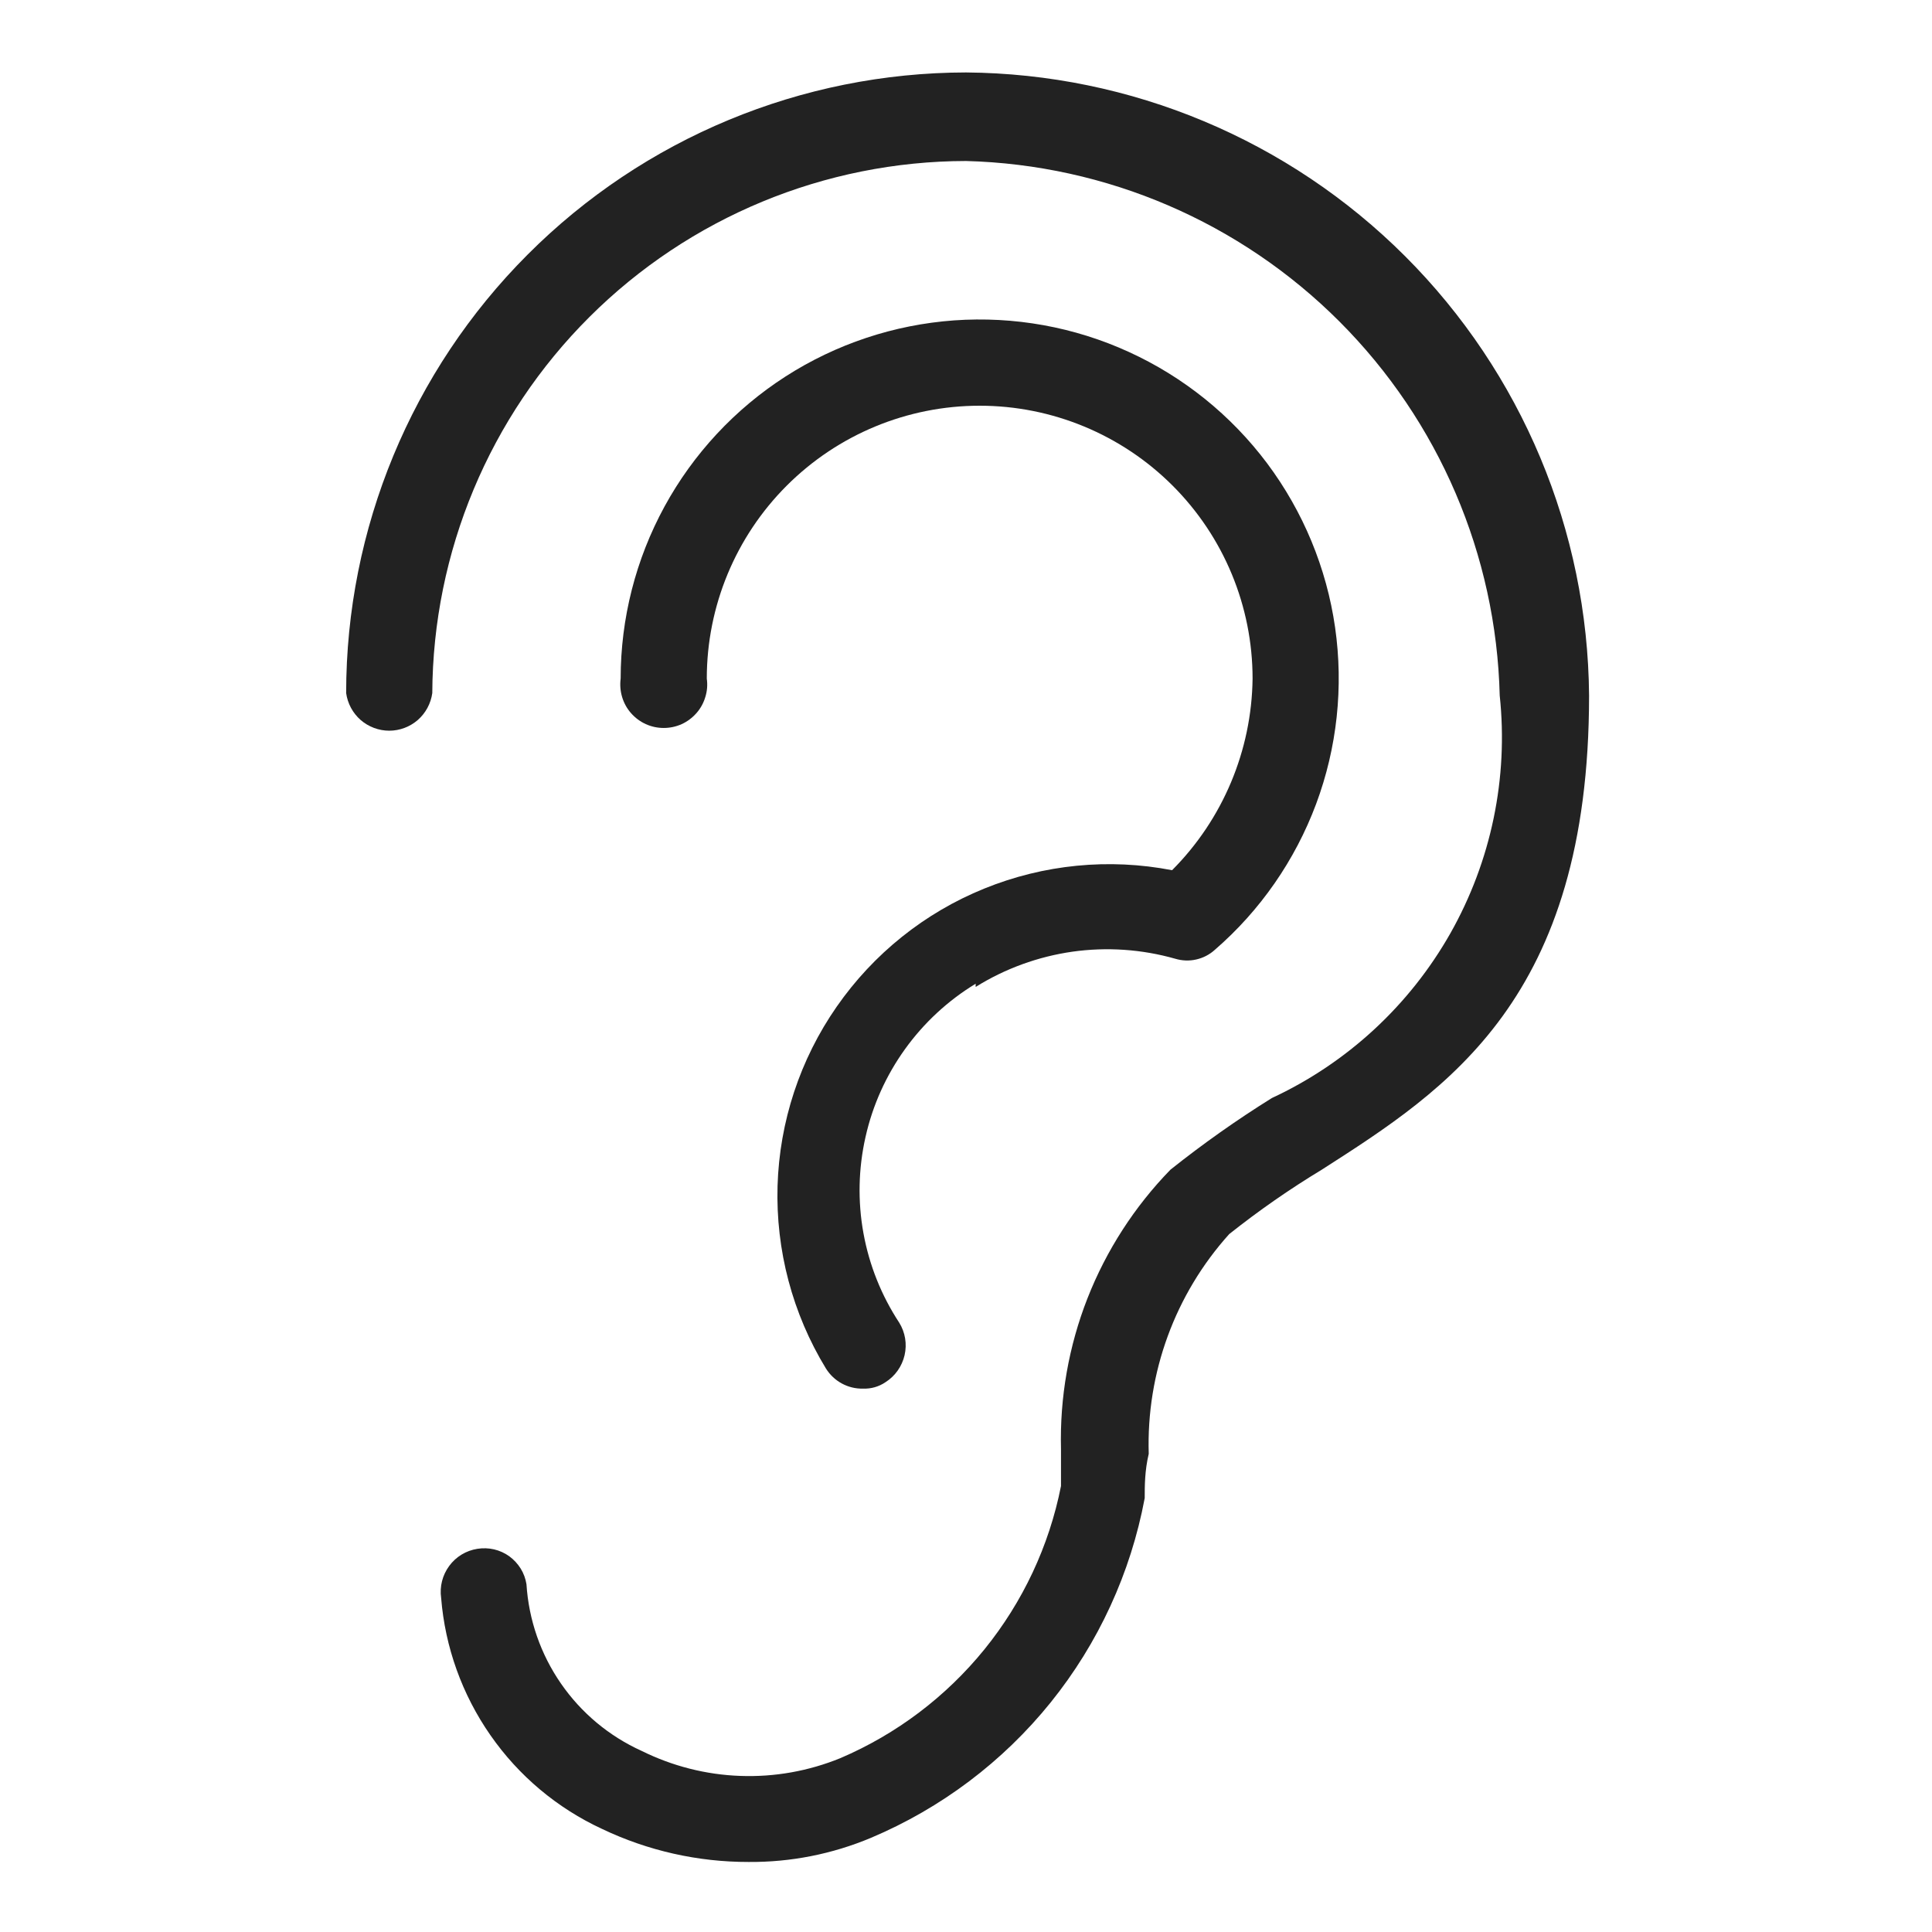 <svg width="24" height="24" viewBox="0 0 24 24" fill="none" xmlns="http://www.w3.org/2000/svg">
<g id="listen_S 1">
<path id="Vector" d="M12 0.9C9.957 0.903 7.998 1.716 6.555 3.162C5.111 4.607 4.3 6.567 4.3 8.61C4.318 8.739 4.382 8.858 4.48 8.944C4.578 9.029 4.705 9.077 4.835 9.077C4.966 9.077 5.092 9.029 5.19 8.944C5.288 8.858 5.352 8.739 5.37 8.61C5.378 6.856 6.08 5.176 7.322 3.938C8.564 2.699 10.246 2.003 12 2C13.746 2.046 15.407 2.76 16.641 3.996C17.875 5.232 18.587 6.894 18.63 8.64C18.739 9.664 18.524 10.697 18.017 11.594C17.509 12.49 16.734 13.206 15.8 13.64C15.363 13.912 14.943 14.209 14.54 14.53C14.094 14.988 13.743 15.532 13.509 16.128C13.276 16.723 13.164 17.36 13.18 18V18C13.18 18.18 13.18 18.33 13.18 18.46C13.033 19.204 12.706 19.9 12.229 20.489C11.751 21.078 11.137 21.542 10.44 21.84C10.046 22.001 9.621 22.077 9.195 22.061C8.769 22.046 8.352 21.939 7.97 21.75C7.566 21.567 7.22 21.278 6.968 20.913C6.716 20.549 6.568 20.122 6.54 19.68C6.529 19.611 6.505 19.545 6.468 19.485C6.431 19.426 6.383 19.374 6.327 19.333C6.27 19.292 6.206 19.263 6.138 19.247C6.07 19.231 5.999 19.229 5.93 19.24C5.79 19.262 5.664 19.338 5.58 19.453C5.496 19.567 5.46 19.709 5.48 19.85C5.529 20.462 5.741 21.051 6.092 21.555C6.443 22.06 6.922 22.462 7.48 22.72C8.048 22.991 8.67 23.131 9.3 23.13C9.822 23.134 10.339 23.032 10.82 22.83C11.691 22.462 12.458 21.885 13.052 21.148C13.645 20.412 14.046 19.54 14.22 18.61C14.22 18.46 14.22 18.27 14.27 18.06C14.239 17.055 14.597 16.077 15.27 15.33C15.636 15.039 16.02 14.772 16.42 14.53C17.98 13.53 19.74 12.41 19.74 8.64C19.724 6.592 18.904 4.632 17.456 3.184C16.008 1.736 14.048 0.916 12 0.9V0.9Z" fill="#222222"/>
<path id="Vector_2" d="M12.12 12.26C12.486 12.032 12.896 11.883 13.323 11.822C13.75 11.762 14.185 11.792 14.6 11.91C14.684 11.935 14.774 11.939 14.86 11.919C14.945 11.9 15.025 11.859 15.09 11.8V11.8C15.655 11.311 16.087 10.688 16.349 9.988C16.61 9.288 16.691 8.534 16.585 7.794C16.479 7.055 16.188 6.354 15.741 5.756C15.293 5.158 14.702 4.682 14.023 4.372C13.343 4.061 12.597 3.927 11.851 3.98C11.106 4.034 10.387 4.273 9.758 4.677C9.13 5.081 8.613 5.636 8.255 6.292C7.897 6.948 7.71 7.683 7.71 8.43C7.7 8.506 7.706 8.584 7.728 8.658C7.75 8.732 7.787 8.8 7.838 8.858C7.889 8.916 7.951 8.963 8.022 8.995C8.092 9.027 8.168 9.043 8.245 9.043C8.322 9.043 8.398 9.027 8.469 8.995C8.539 8.963 8.601 8.916 8.652 8.858C8.703 8.8 8.74 8.732 8.762 8.658C8.785 8.584 8.791 8.506 8.78 8.43C8.78 7.531 9.137 6.669 9.773 6.033C10.409 5.397 11.271 5.04 12.17 5.04C13.069 5.04 13.931 5.397 14.567 6.033C15.203 6.669 15.56 7.531 15.56 8.43C15.549 9.323 15.191 10.177 14.56 10.81C13.776 10.658 12.965 10.738 12.225 11.039C11.486 11.339 10.85 11.849 10.394 12.505C9.938 13.16 9.683 13.934 9.659 14.732C9.636 15.53 9.844 16.318 10.26 17C10.309 17.078 10.376 17.142 10.457 17.186C10.538 17.23 10.628 17.252 10.72 17.25C10.82 17.254 10.918 17.226 11 17.17C11.12 17.094 11.205 16.973 11.237 16.835C11.269 16.696 11.245 16.551 11.17 16.43C10.949 16.093 10.798 15.716 10.726 15.319C10.654 14.923 10.663 14.516 10.752 14.123C10.84 13.73 11.007 13.36 11.242 13.033C11.477 12.706 11.776 12.429 12.12 12.22V12.26Z" fill="#222222"/>
</g>
</svg>
